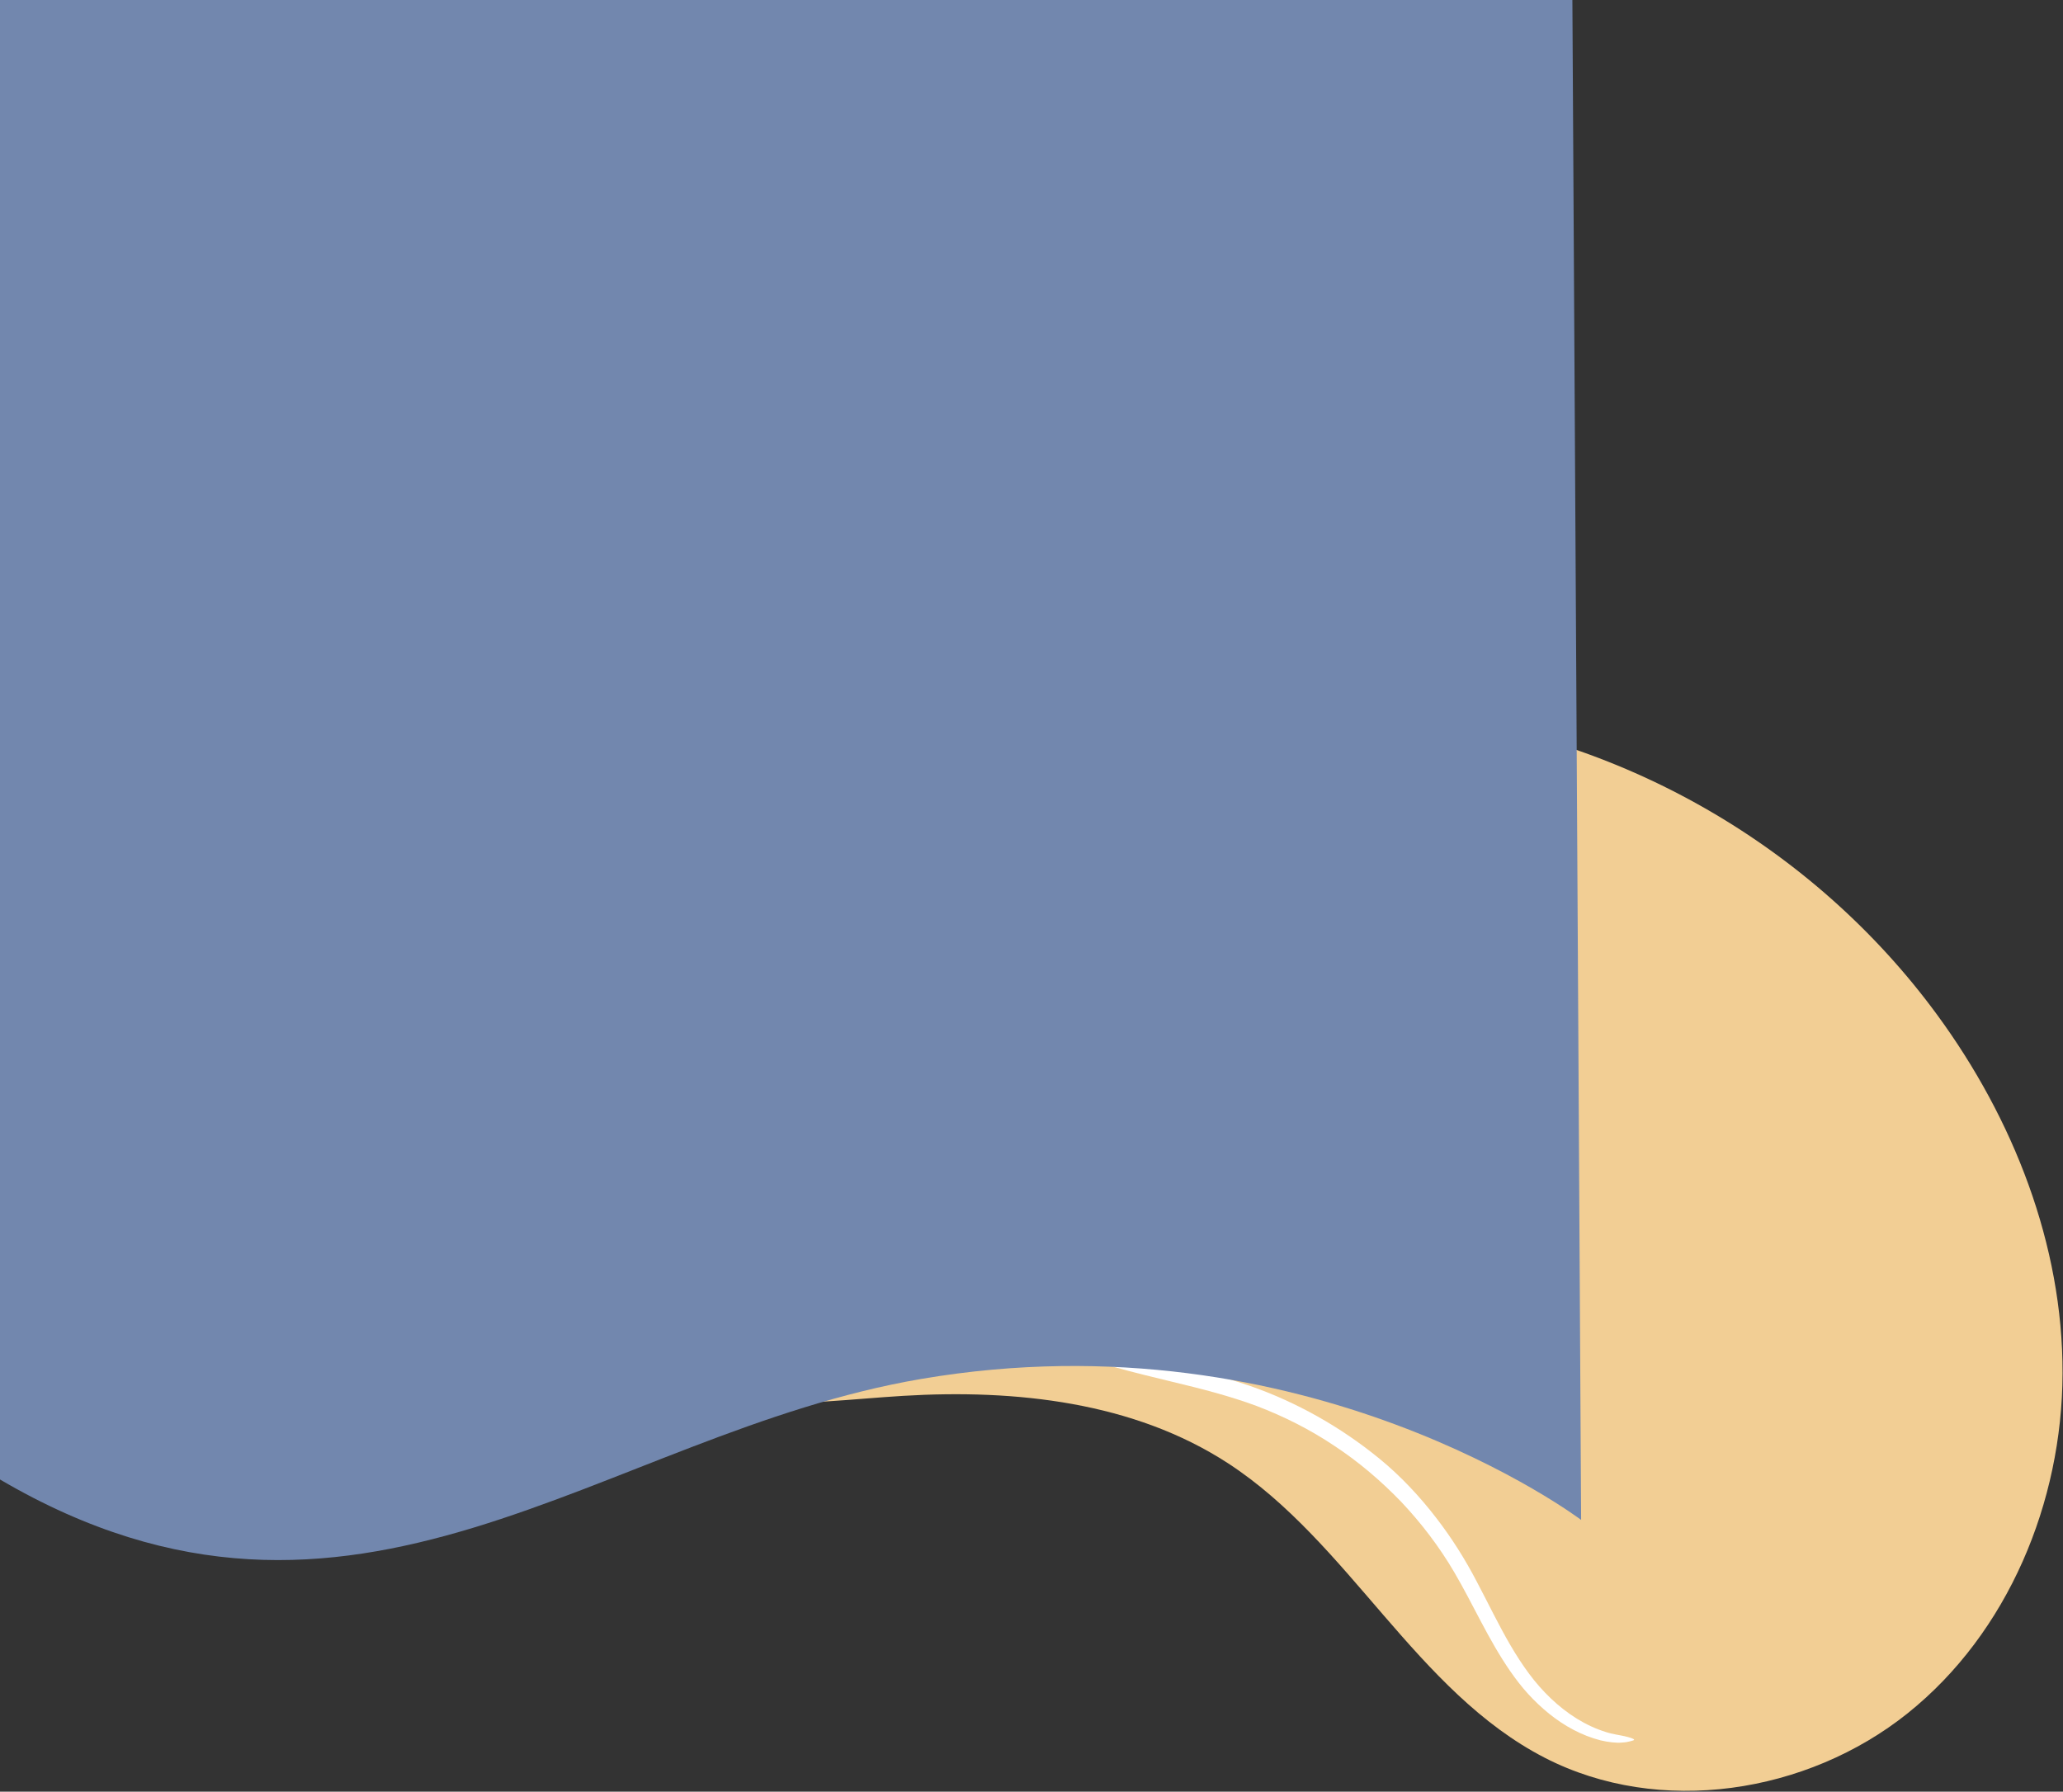 <svg 
 xmlns="http://www.w3.org/2000/svg"
 xmlns:xlink="http://www.w3.org/1999/xlink"
 width="1888px" height="1640px">
<rect width="100%" height="100%" fill="#333333" stroke="none"/>
<path fill-rule="evenodd"  fill="rgb(242, 206, 148)"
 d="M1772.955,929.077 C1842.555,1024.131 1887.938,1139.307 1887.595,1257.112 C1887.252,1374.917 1837.853,1494.517 1745.872,1568.202 C1653.891,1641.888 1518.799,1662.903 1413.968,1609.082 C1295.884,1548.457 1235.155,1411.894 1123.938,1339.450 C1037.684,1283.266 929.487,1271.498 826.705,1277.671 C779.868,1280.484 732.973,1286.683 686.187,1283.143 C639.401,1279.603 591.575,1265.167 557.949,1232.469 C520.771,1196.317 505.603,1141.544 509.560,1089.844 C517.873,981.207 597.080,866.482 695.082,819.751 C887.694,727.905 1068.985,630.787 1289.277,652.673 C1480.751,671.695 1659.356,773.931 1772.955,929.077 Z"/>
<path fill-rule="evenodd"  fill="rgb(255, 255, 255)"
 d="M967.027,1233.070 C955.520,1227.827 943.793,1221.914 933.240,1213.541 C928.004,1209.370 923.164,1204.452 919.255,1198.932 C915.302,1193.456 912.375,1187.499 910.115,1181.541 C906.251,1171.183 905.007,1162.292 904.191,1155.546 C903.508,1148.766 903.608,1143.980 904.129,1141.393 C905.245,1136.171 907.940,1139.965 912.459,1154.186 C913.775,1158.313 915.592,1164.240 917.761,1169.548 C920.808,1177.333 924.754,1184.721 929.769,1190.984 C934.735,1197.237 941.097,1202.395 947.953,1206.952 C954.267,1211.127 961.251,1214.724 968.561,1217.920 C972.180,1219.572 975.794,1221.253 979.538,1222.681 C983.256,1224.163 986.960,1225.688 990.780,1226.974 C1005.932,1232.414 1021.647,1236.729 1037.637,1240.668 C1072.627,1249.219 1108.627,1256.406 1143.692,1268.474 C1186.853,1283.536 1226.964,1306.243 1262.382,1335.147 C1281.653,1350.909 1299.389,1369.808 1314.791,1389.920 C1328.701,1407.954 1340.975,1427.538 1351.369,1447.483 C1361.896,1467.363 1371.400,1487.333 1382.363,1506.058 C1387.652,1515.110 1393.281,1523.847 1399.389,1532.075 C1405.440,1540.236 1412.162,1547.875 1419.462,1554.803 C1434.051,1568.637 1451.058,1579.684 1469.732,1585.415 C1475.354,1587.323 1482.963,1588.314 1486.642,1589.191 C1491.391,1590.321 1495.269,1591.419 1495.503,1592.490 C1495.583,1592.855 1494.120,1593.342 1491.966,1593.868 C1490.889,1594.129 1489.641,1594.399 1488.333,1594.656 C1487.026,1594.868 1485.661,1594.935 1484.357,1595.031 C1478.930,1595.608 1471.394,1594.540 1464.890,1593.043 C1447.538,1588.621 1431.593,1579.821 1417.810,1568.720 C1410.907,1563.156 1404.466,1557.048 1398.493,1550.516 C1392.511,1543.982 1387.145,1536.914 1382.132,1529.708 C1362.051,1500.719 1348.200,1468.545 1330.844,1439.033 C1317.249,1415.835 1300.894,1394.392 1282.529,1374.876 C1263.943,1355.584 1243.470,1338.087 1221.120,1323.400 C1198.920,1308.494 1174.916,1296.431 1150.023,1286.939 C1124.985,1277.672 1098.882,1271.034 1072.465,1264.723 C1037.350,1256.162 1001.397,1247.809 967.027,1233.070 Z"/>
<path fill-rule="evenodd"  fill="rgb(114, 135, 174)"
 d="M1447.000,1391.243 C1447.000,1391.243 1196.593,1201.884 843.000,1262.221 C549.803,1312.252 324.516,1544.614 -0.000,1354.237 L-0.000,-0.000 L1439.000,-0.000 L1447.000,1391.243 Z"/>
</svg>